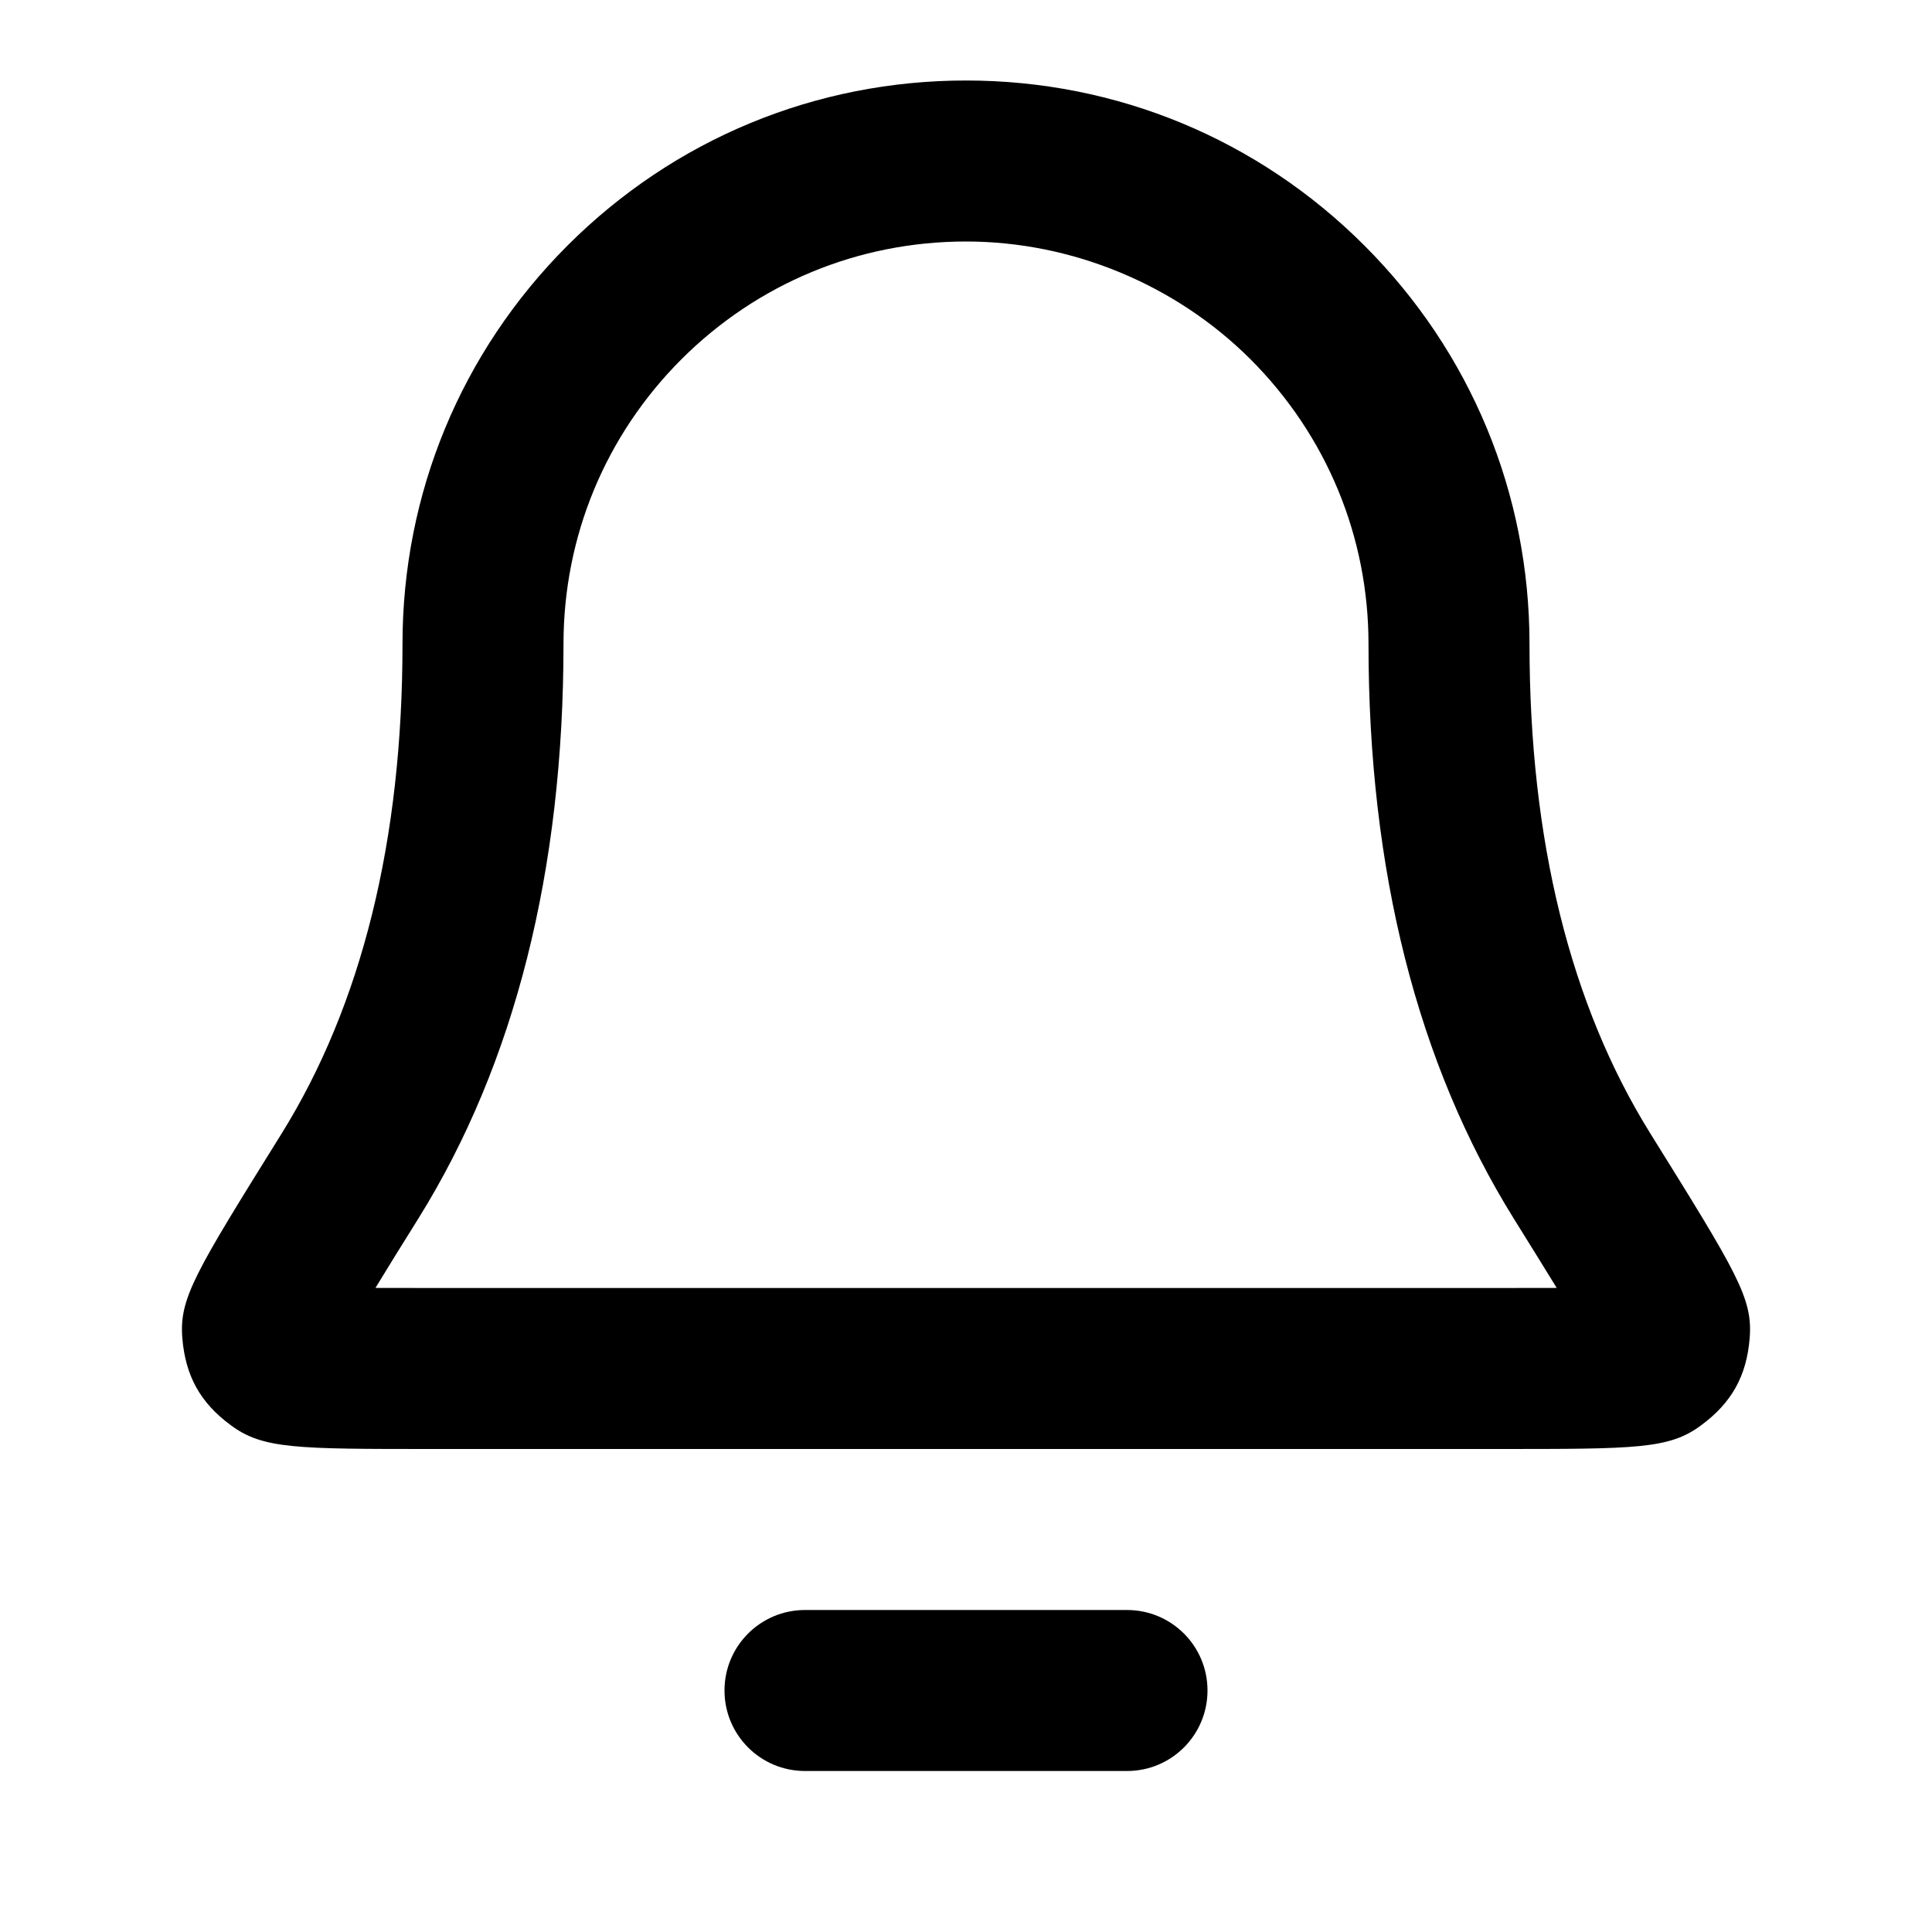 <?xml version="1.0" encoding="iso-8859-1"?>
<!-- Generator: Adobe Illustrator 27.4.0, SVG Export Plug-In . SVG Version: 6.00 Build 0)  -->
<svg version="1.1" id="Layer_1" xmlns="http://www.w3.org/2000/svg" xmlns:xlink="http://www.w3.org/1999/xlink" x="0px" y="0px"
	 viewBox="0 0 24 24" style="enable-background:new 0 0 24 24;" xml:space="preserve">
<g>
	<path d="M14,22h-4c-0.552,0-1-0.447-1-1s0.448-1,1-1h4c0.553,0,1,0.447,1,1S14.553,22,14,22z M18.611,18H5.389
		c-1.718,0-2.126,0-2.524-0.297c-0.375-0.276-0.561-0.609-0.6-1.079c-0.04-0.496,0.154-0.808,1.23-2.537C4.496,12.479,5,10.434,5,8
		c0-1.869,0.728-3.627,2.05-4.95C8.373,1.728,10.131,1,12,1s3.627,0.728,4.949,2.05C18.271,4.372,19,6.13,19,8
		c0,2.434,0.505,4.479,1.499,6.077c1.083,1.74,1.276,2.052,1.236,2.547c-0.038,0.469-0.225,0.804-0.605,1.083
		C20.736,18,20.328,18,18.611,18z M4.225,16.767L4.225,16.767L4.225,16.767z M19.774,16.766h0.01H19.774z M4.664,15.999
		C4.887,16,5.136,16,5.389,16h13.223c0.253,0,0.501,0,0.726-0.001c-0.157-0.257-0.342-0.553-0.53-0.856
		C17.606,13.214,17,10.813,17,8c0-1.335-0.521-2.591-1.465-3.536C14.604,3.534,13.316,3,12,3c-1.335,0-2.591,0.52-3.536,1.464
		C7.52,5.409,7,6.665,7,8c0,2.813-0.606,5.214-1.801,7.134C5.007,15.441,4.821,15.74,4.664,15.999z M3.79,15.968L3.79,15.968
		L3.79,15.968z M20.211,15.968L20.211,15.968L20.211,15.968z"/>
</g>
</svg>
